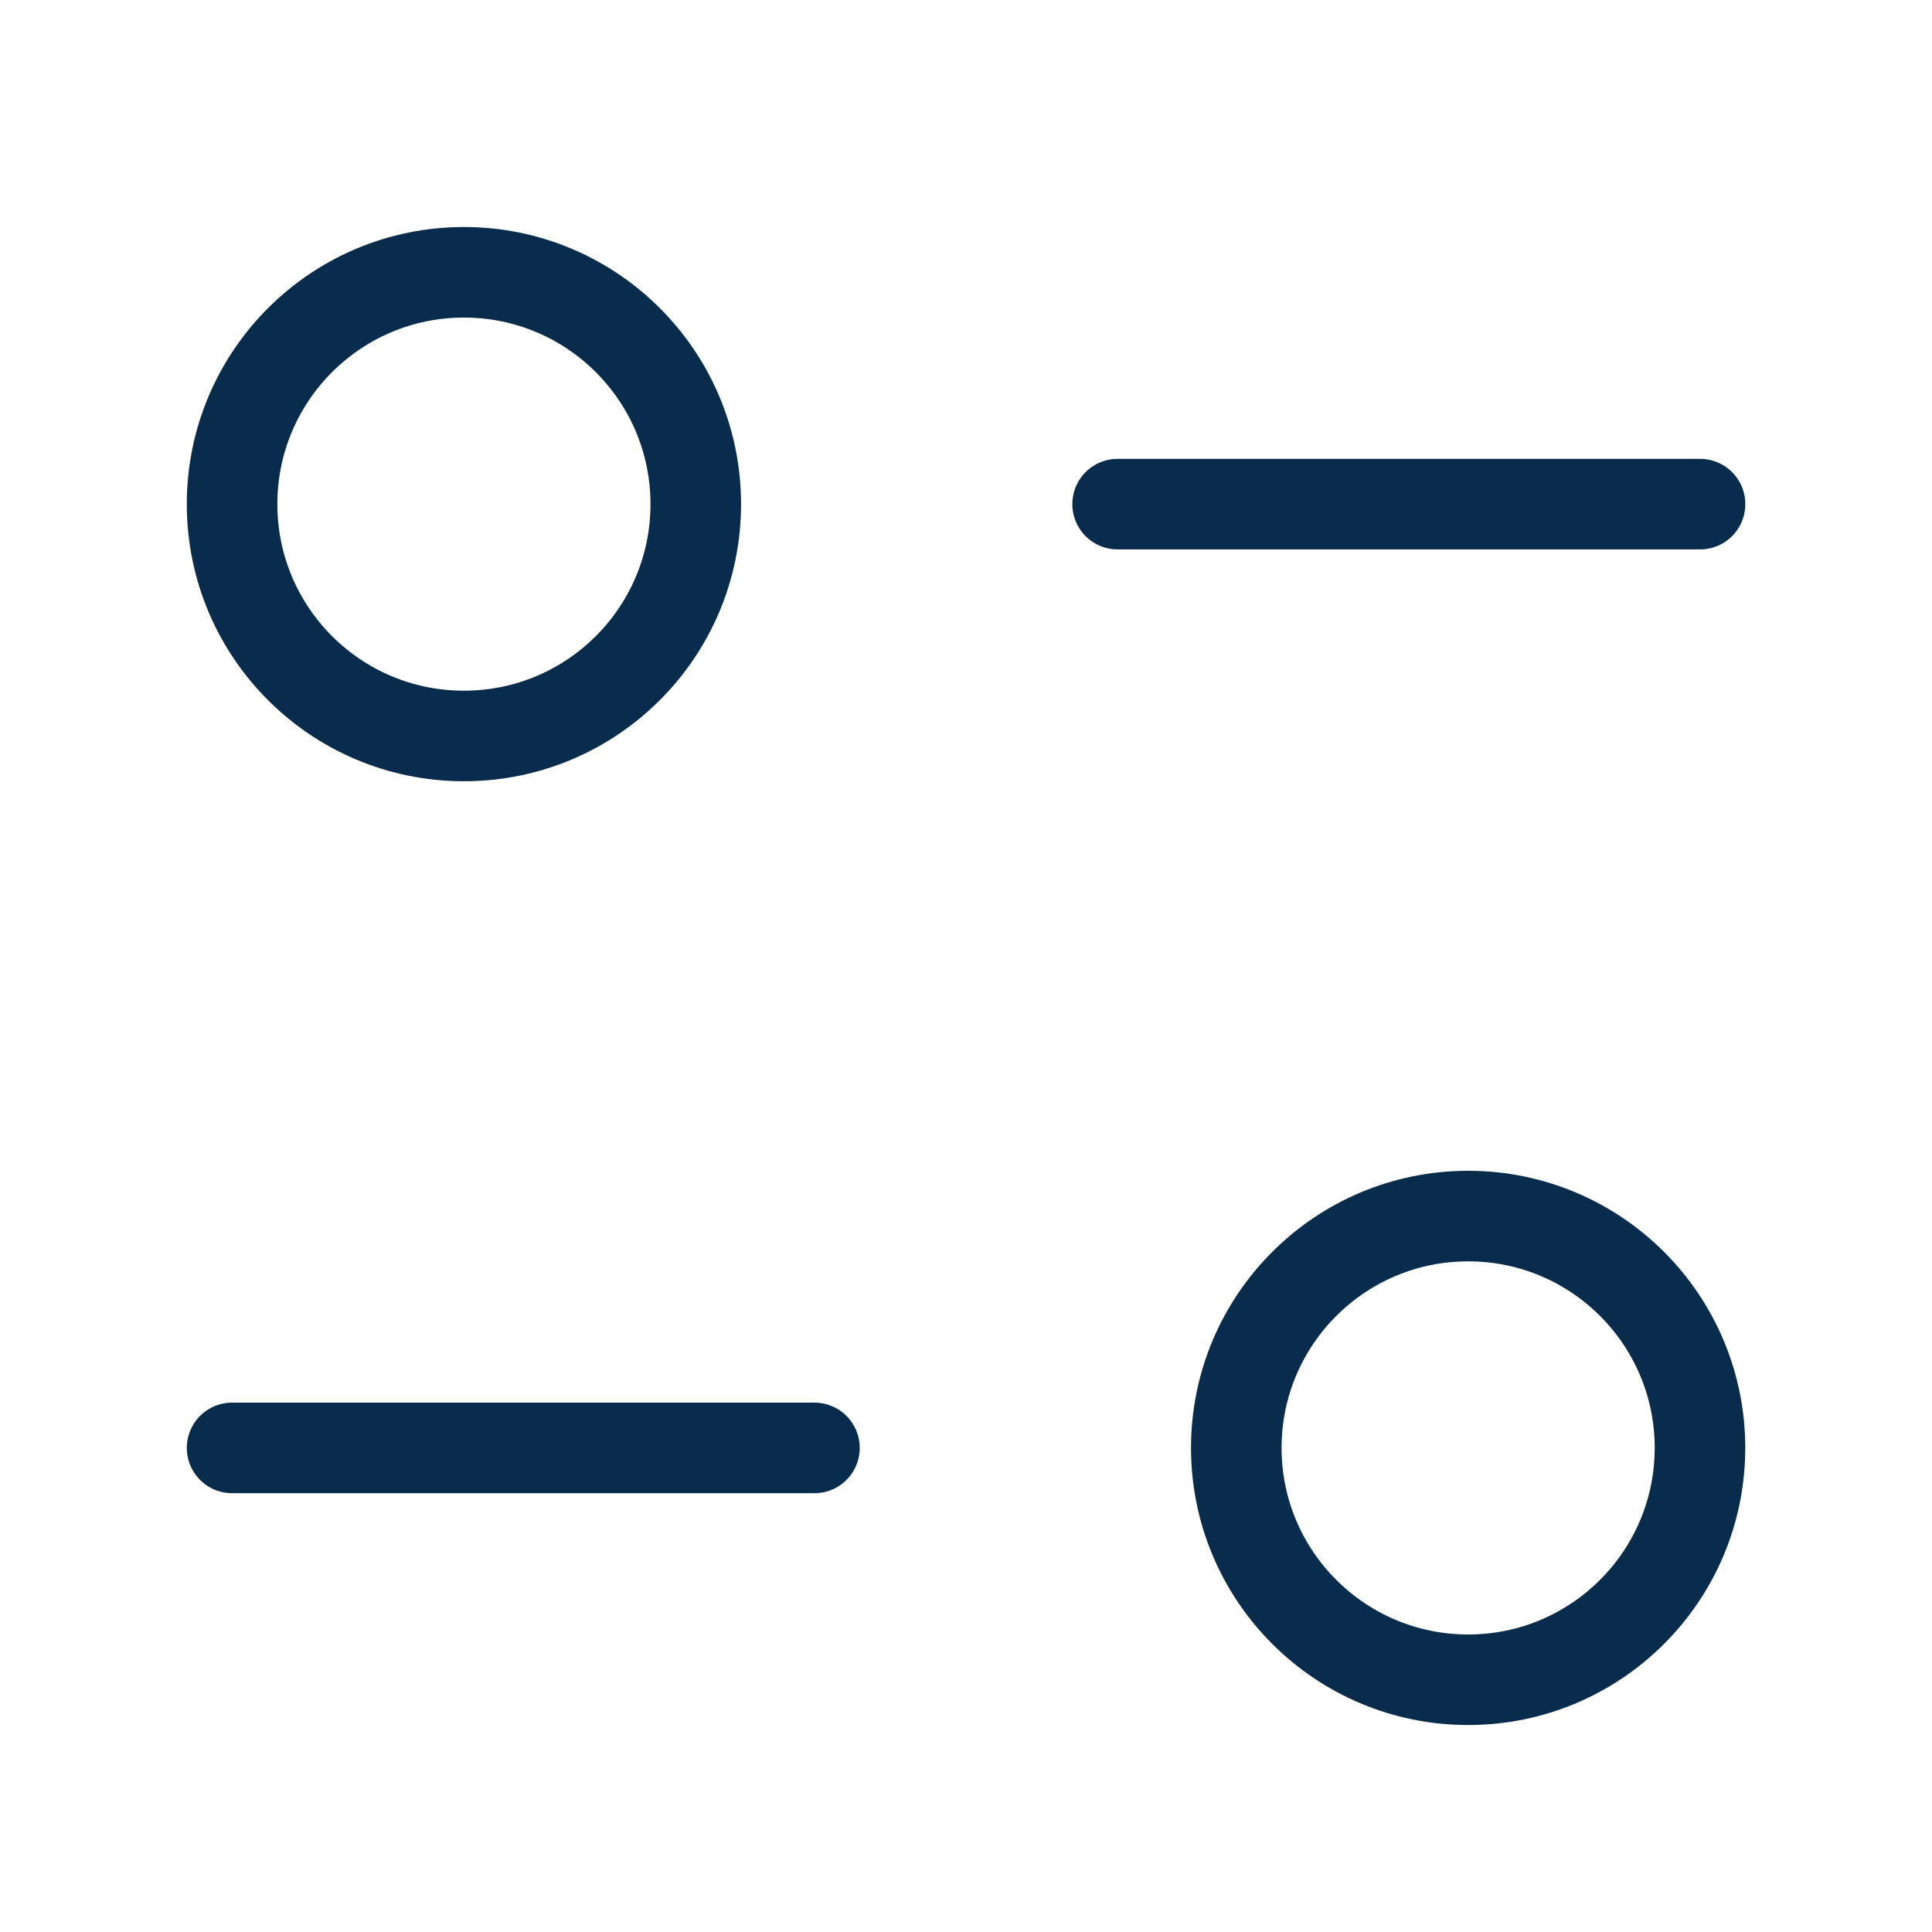 <svg width="32" height="32" viewBox="0 0 32 32" fill="none" xmlns="http://www.w3.org/2000/svg">
<path d="M13.49 23.982H3.844" stroke="#092C4C" stroke-width="1.5" stroke-linecap="round" stroke-linejoin="round"/>
<path fill-rule="evenodd" clip-rule="evenodd" d="M28.157 23.982C28.157 26.103 26.438 27.822 24.317 27.822C22.197 27.822 20.477 26.103 20.477 23.982C20.477 21.86 22.197 20.142 24.317 20.142C26.438 20.142 28.157 21.86 28.157 23.982Z" stroke="#092C4C" stroke-width="1.5" stroke-linecap="round" stroke-linejoin="round"/>
<path d="M18.511 8.35H28.158" stroke="#092C4C" stroke-width="1.5" stroke-linecap="round" stroke-linejoin="round"/>
<path fill-rule="evenodd" clip-rule="evenodd" d="M3.844 8.35C3.844 10.472 5.563 12.19 7.684 12.19C9.805 12.19 11.524 10.472 11.524 8.35C11.524 6.229 9.805 4.51 7.684 4.51C5.563 4.51 3.844 6.229 3.844 8.35Z" stroke="#092C4C" stroke-width="1.5" stroke-linecap="round" stroke-linejoin="round"/>
</svg>
